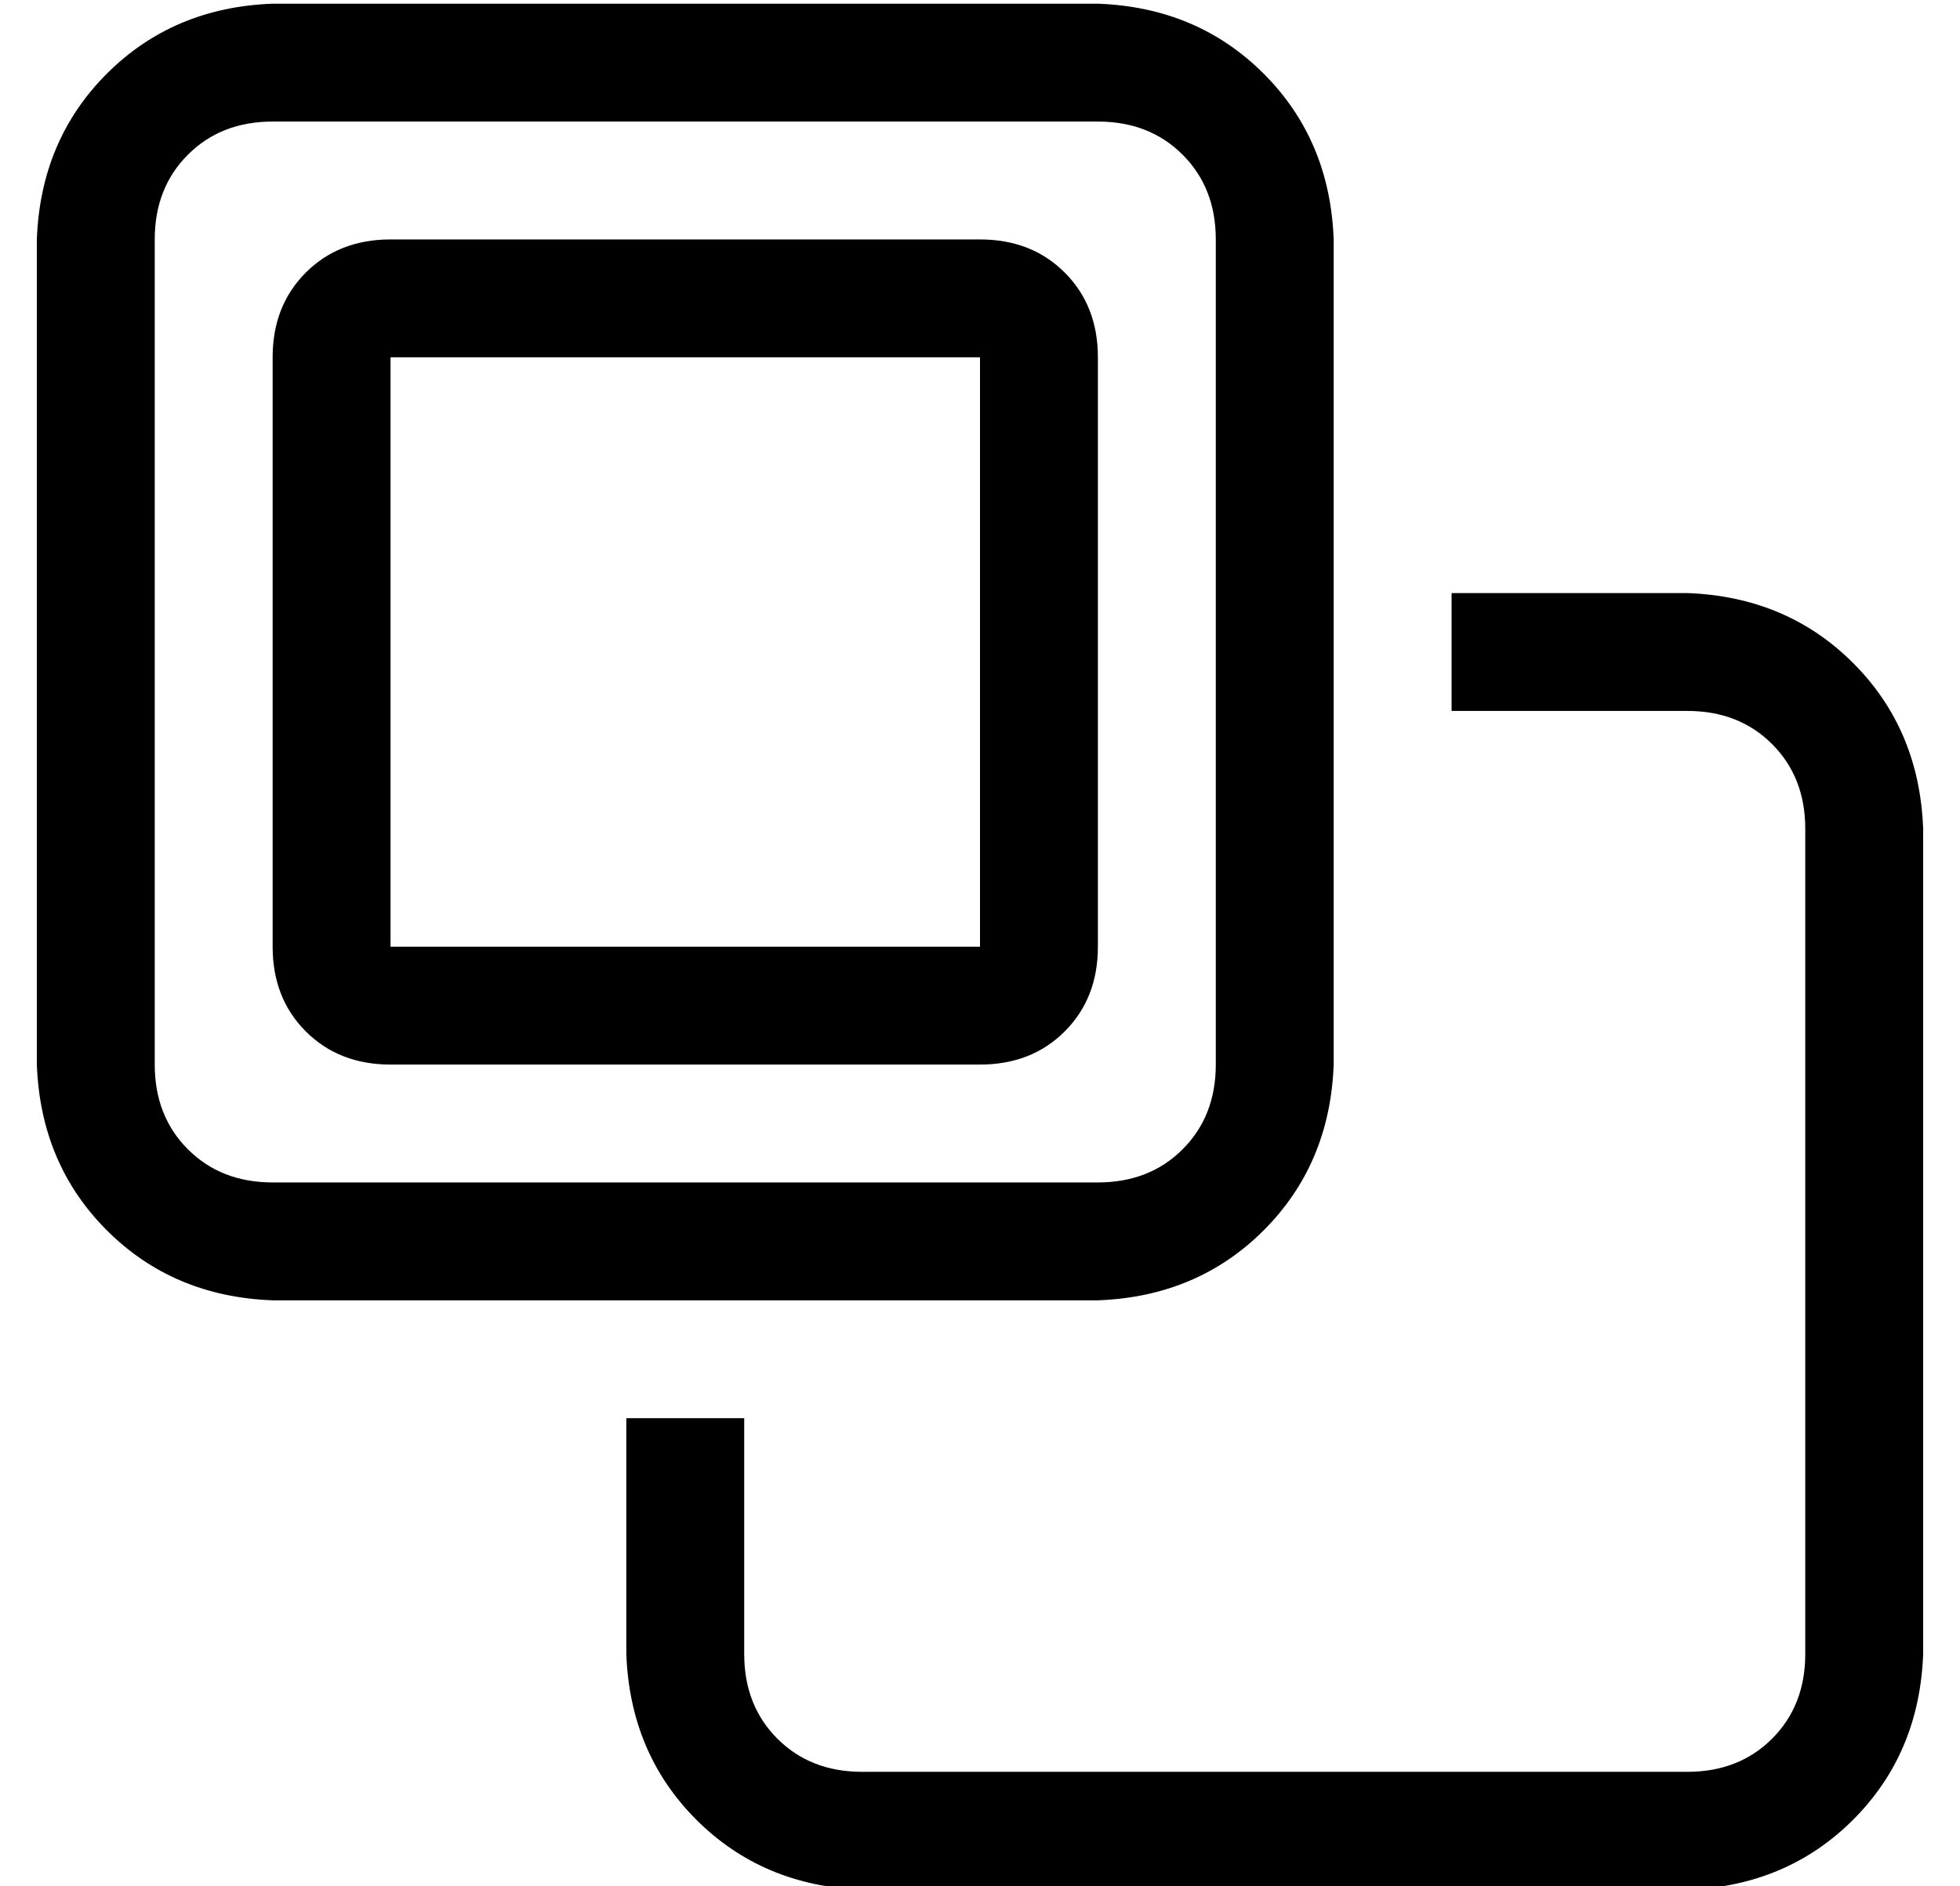<?xml version="1.0" standalone="no"?>
<!DOCTYPE svg PUBLIC "-//W3C//DTD SVG 1.1//EN" "http://www.w3.org/Graphics/SVG/1.1/DTD/svg11.dtd" >
<svg xmlns="http://www.w3.org/2000/svg" xmlns:xlink="http://www.w3.org/1999/xlink" version="1.1" viewBox="-10 -40 532 512">
   <path fill="currentColor"
d="M224 441h224h-224h224q14 0 23 -9t9 -23v-224v0q0 -14 -9 -23t-23 -9h-64v0v-32v0h64v0q27 1 45 19t19 45v224v0q-1 27 -19 45t-45 19h-224v0q-27 -1 -45 -19t-19 -45v-64v0h32v0v64v0q0 14 9 23t23 9v0zM64 281h224h-224h224q14 0 23 -9t9 -23v-224v0q0 -14 -9 -23
t-23 -9h-224v0q-14 0 -23 9t-9 23v224v0q0 14 9 23t23 9v0zM288 313h-224h224h-224q-27 -1 -45 -19t-19 -45v-224v0q1 -27 19 -45t45 -19h224v0q27 1 45 19t19 45v224v0q-1 27 -19 45t-45 19v0zM256 217v-160v160v-160h-160v0v160v0h160v0zM288 217q0 14 -9 23v0v0
q-9 9 -23 9h-160v0q-14 0 -23 -9t-9 -23v-160v0q0 -14 9 -23t23 -9h160v0q14 0 23 9t9 23v160v0z" />
</svg>
